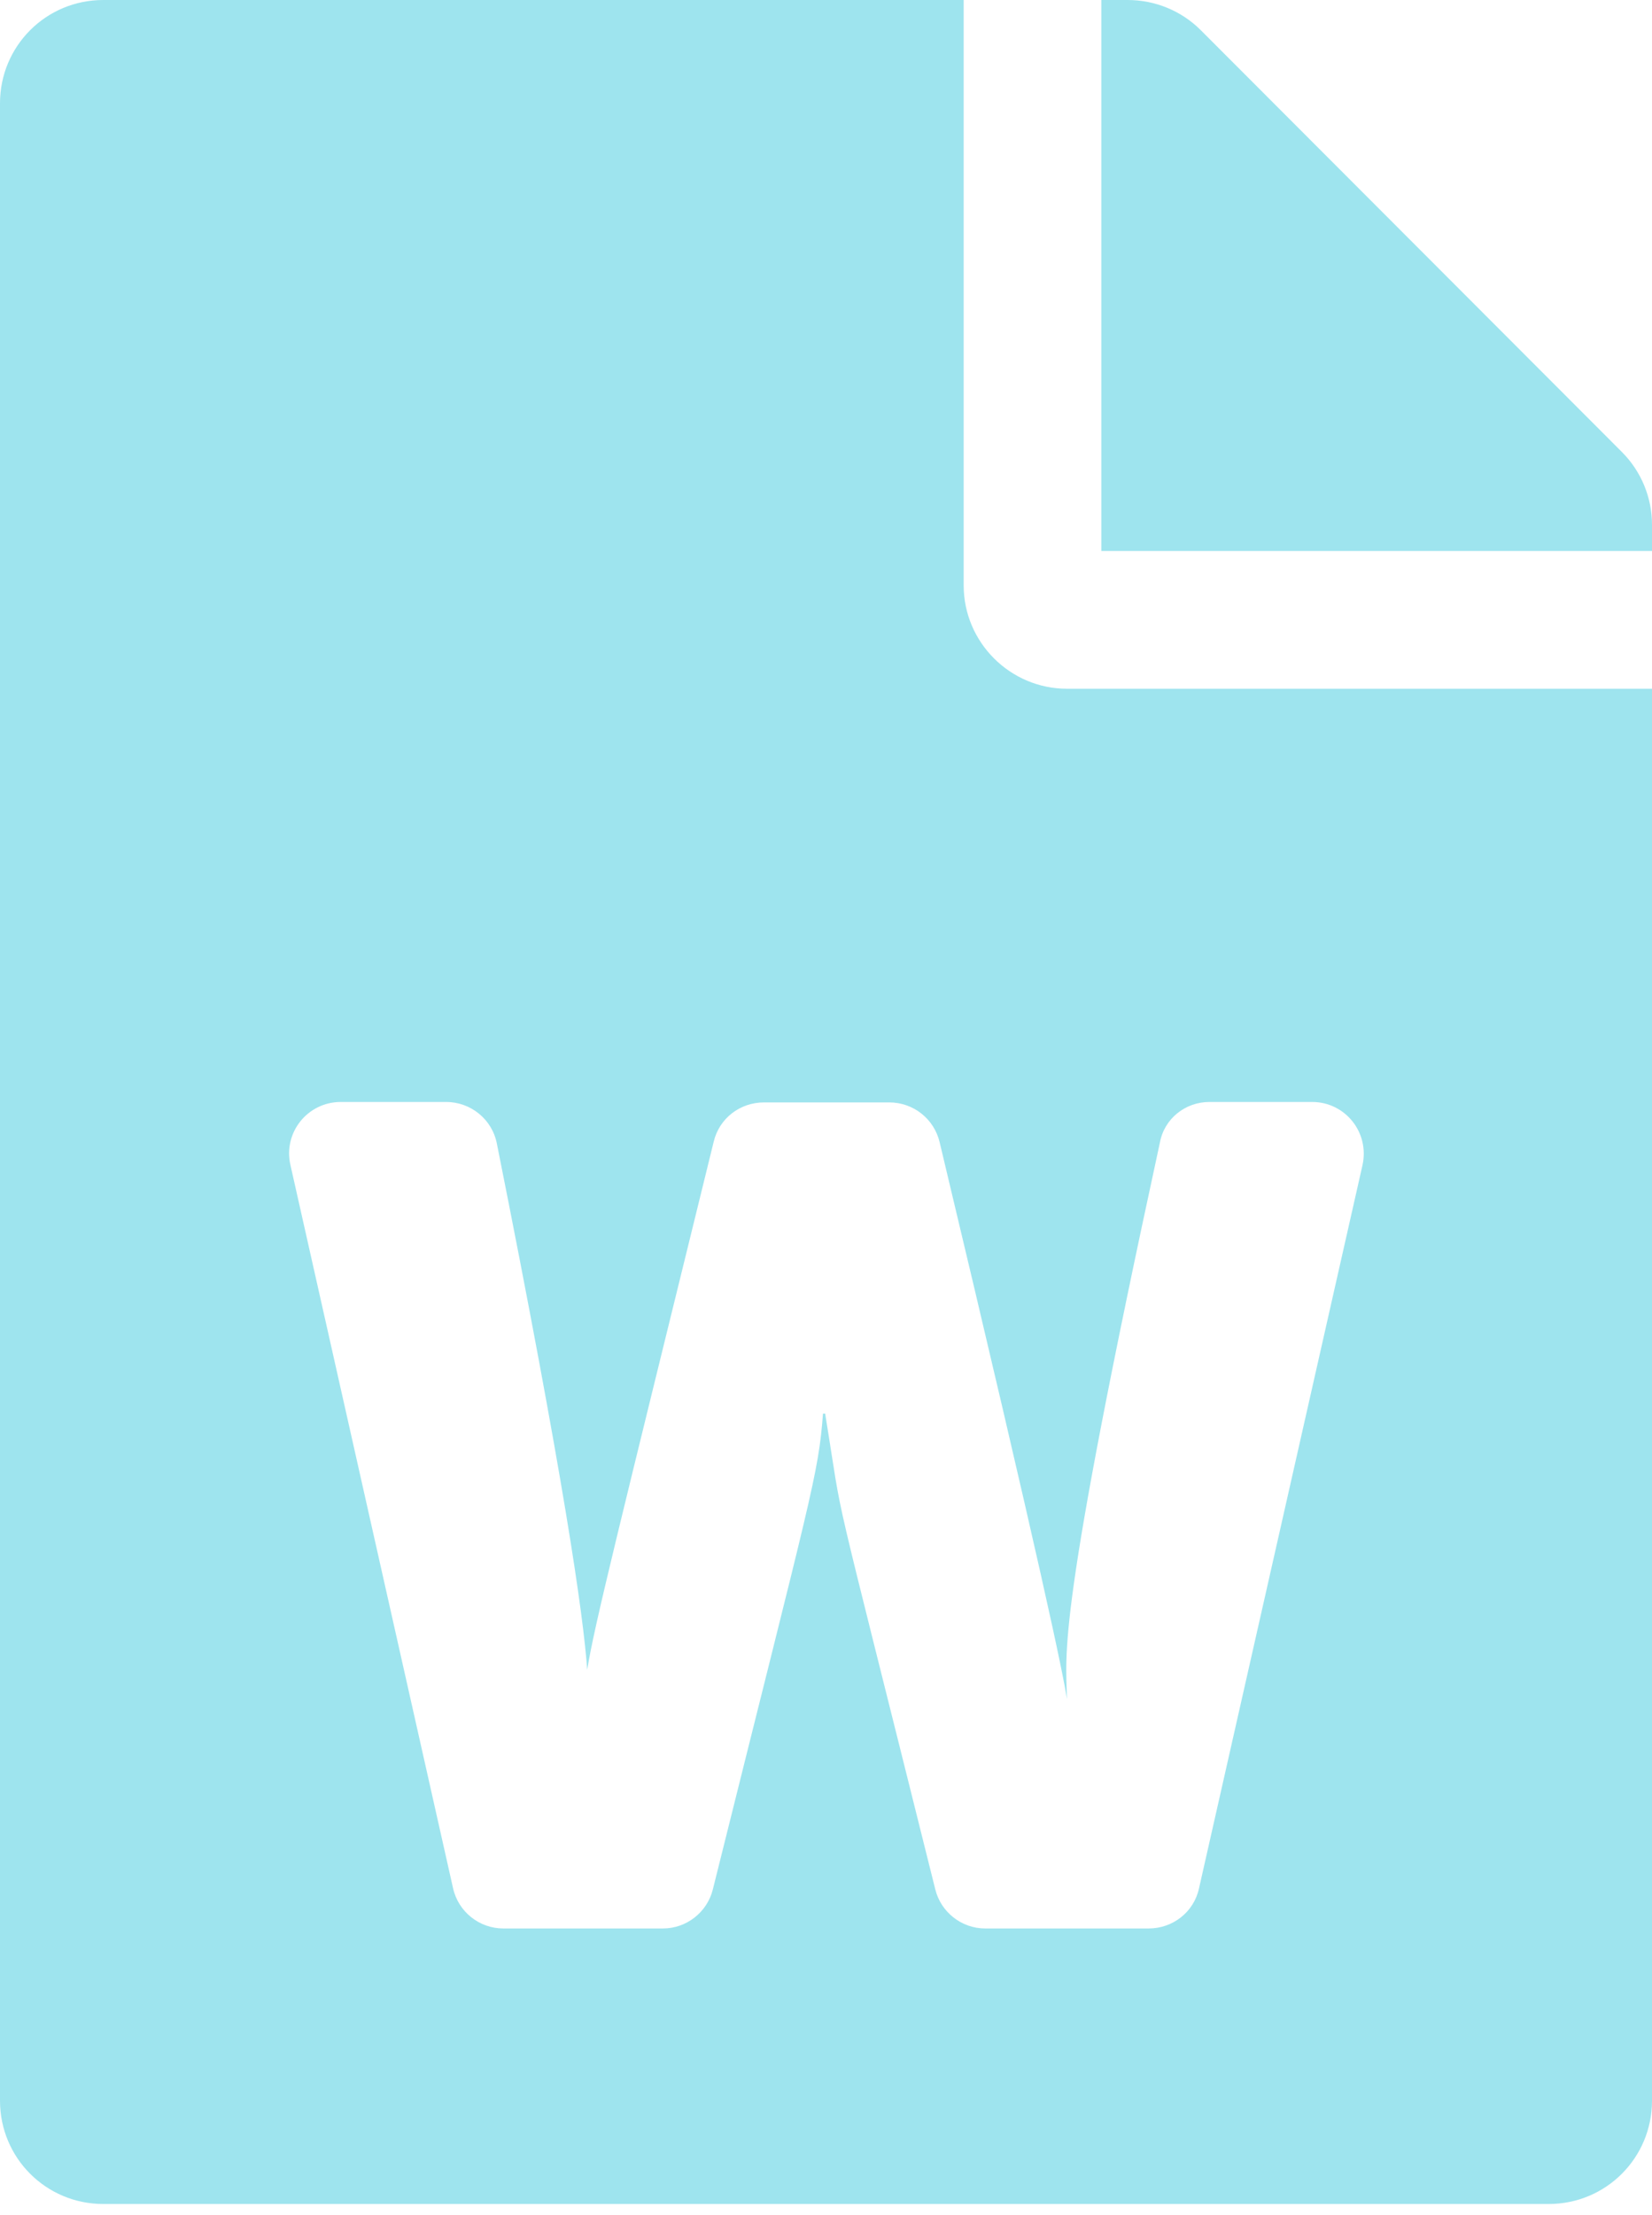 <svg width="50" height="67" viewBox="0 0 50 67" fill="none" xmlns="http://www.w3.org/2000/svg">
<path d="M29.167 17.708V0H3.125C1.393 0 0 1.393 0 3.125V63.542C0 65.273 1.393 66.667 3.125 66.667H46.875C48.607 66.667 50 65.273 50 63.542V20.833H32.292C30.573 20.833 29.167 19.427 29.167 17.708ZM36.602 33.333H39.714C40.716 33.333 41.458 34.258 41.237 35.247L36.289 57.122C36.133 57.839 35.495 58.333 34.766 58.333H29.818C29.102 58.333 28.477 57.839 28.307 57.148C24.948 43.672 25.599 46.575 24.974 42.76H24.909C24.766 44.622 24.596 45.026 21.576 57.148C21.406 57.839 20.781 58.333 20.065 58.333H15.234C14.505 58.333 13.867 57.825 13.711 57.109L8.789 35.234C8.568 34.258 9.31 33.333 10.312 33.333H13.503C14.245 33.333 14.896 33.854 15.039 34.596C17.07 44.753 17.656 48.854 17.773 50.508C17.982 49.18 18.724 46.25 21.602 34.531C21.771 33.828 22.396 33.346 23.125 33.346H26.914C27.643 33.346 28.268 33.841 28.438 34.544C31.562 47.617 32.188 50.69 32.292 51.393C32.266 49.935 31.953 49.075 35.104 34.57C35.234 33.841 35.872 33.333 36.602 33.333ZM50 15.872V16.667H33.333V0H34.128C34.961 0 35.755 0.326 36.341 0.911L49.089 13.672C49.675 14.258 50 15.052 50 15.872Z" fill="#9EE4EE"/>
</svg>
